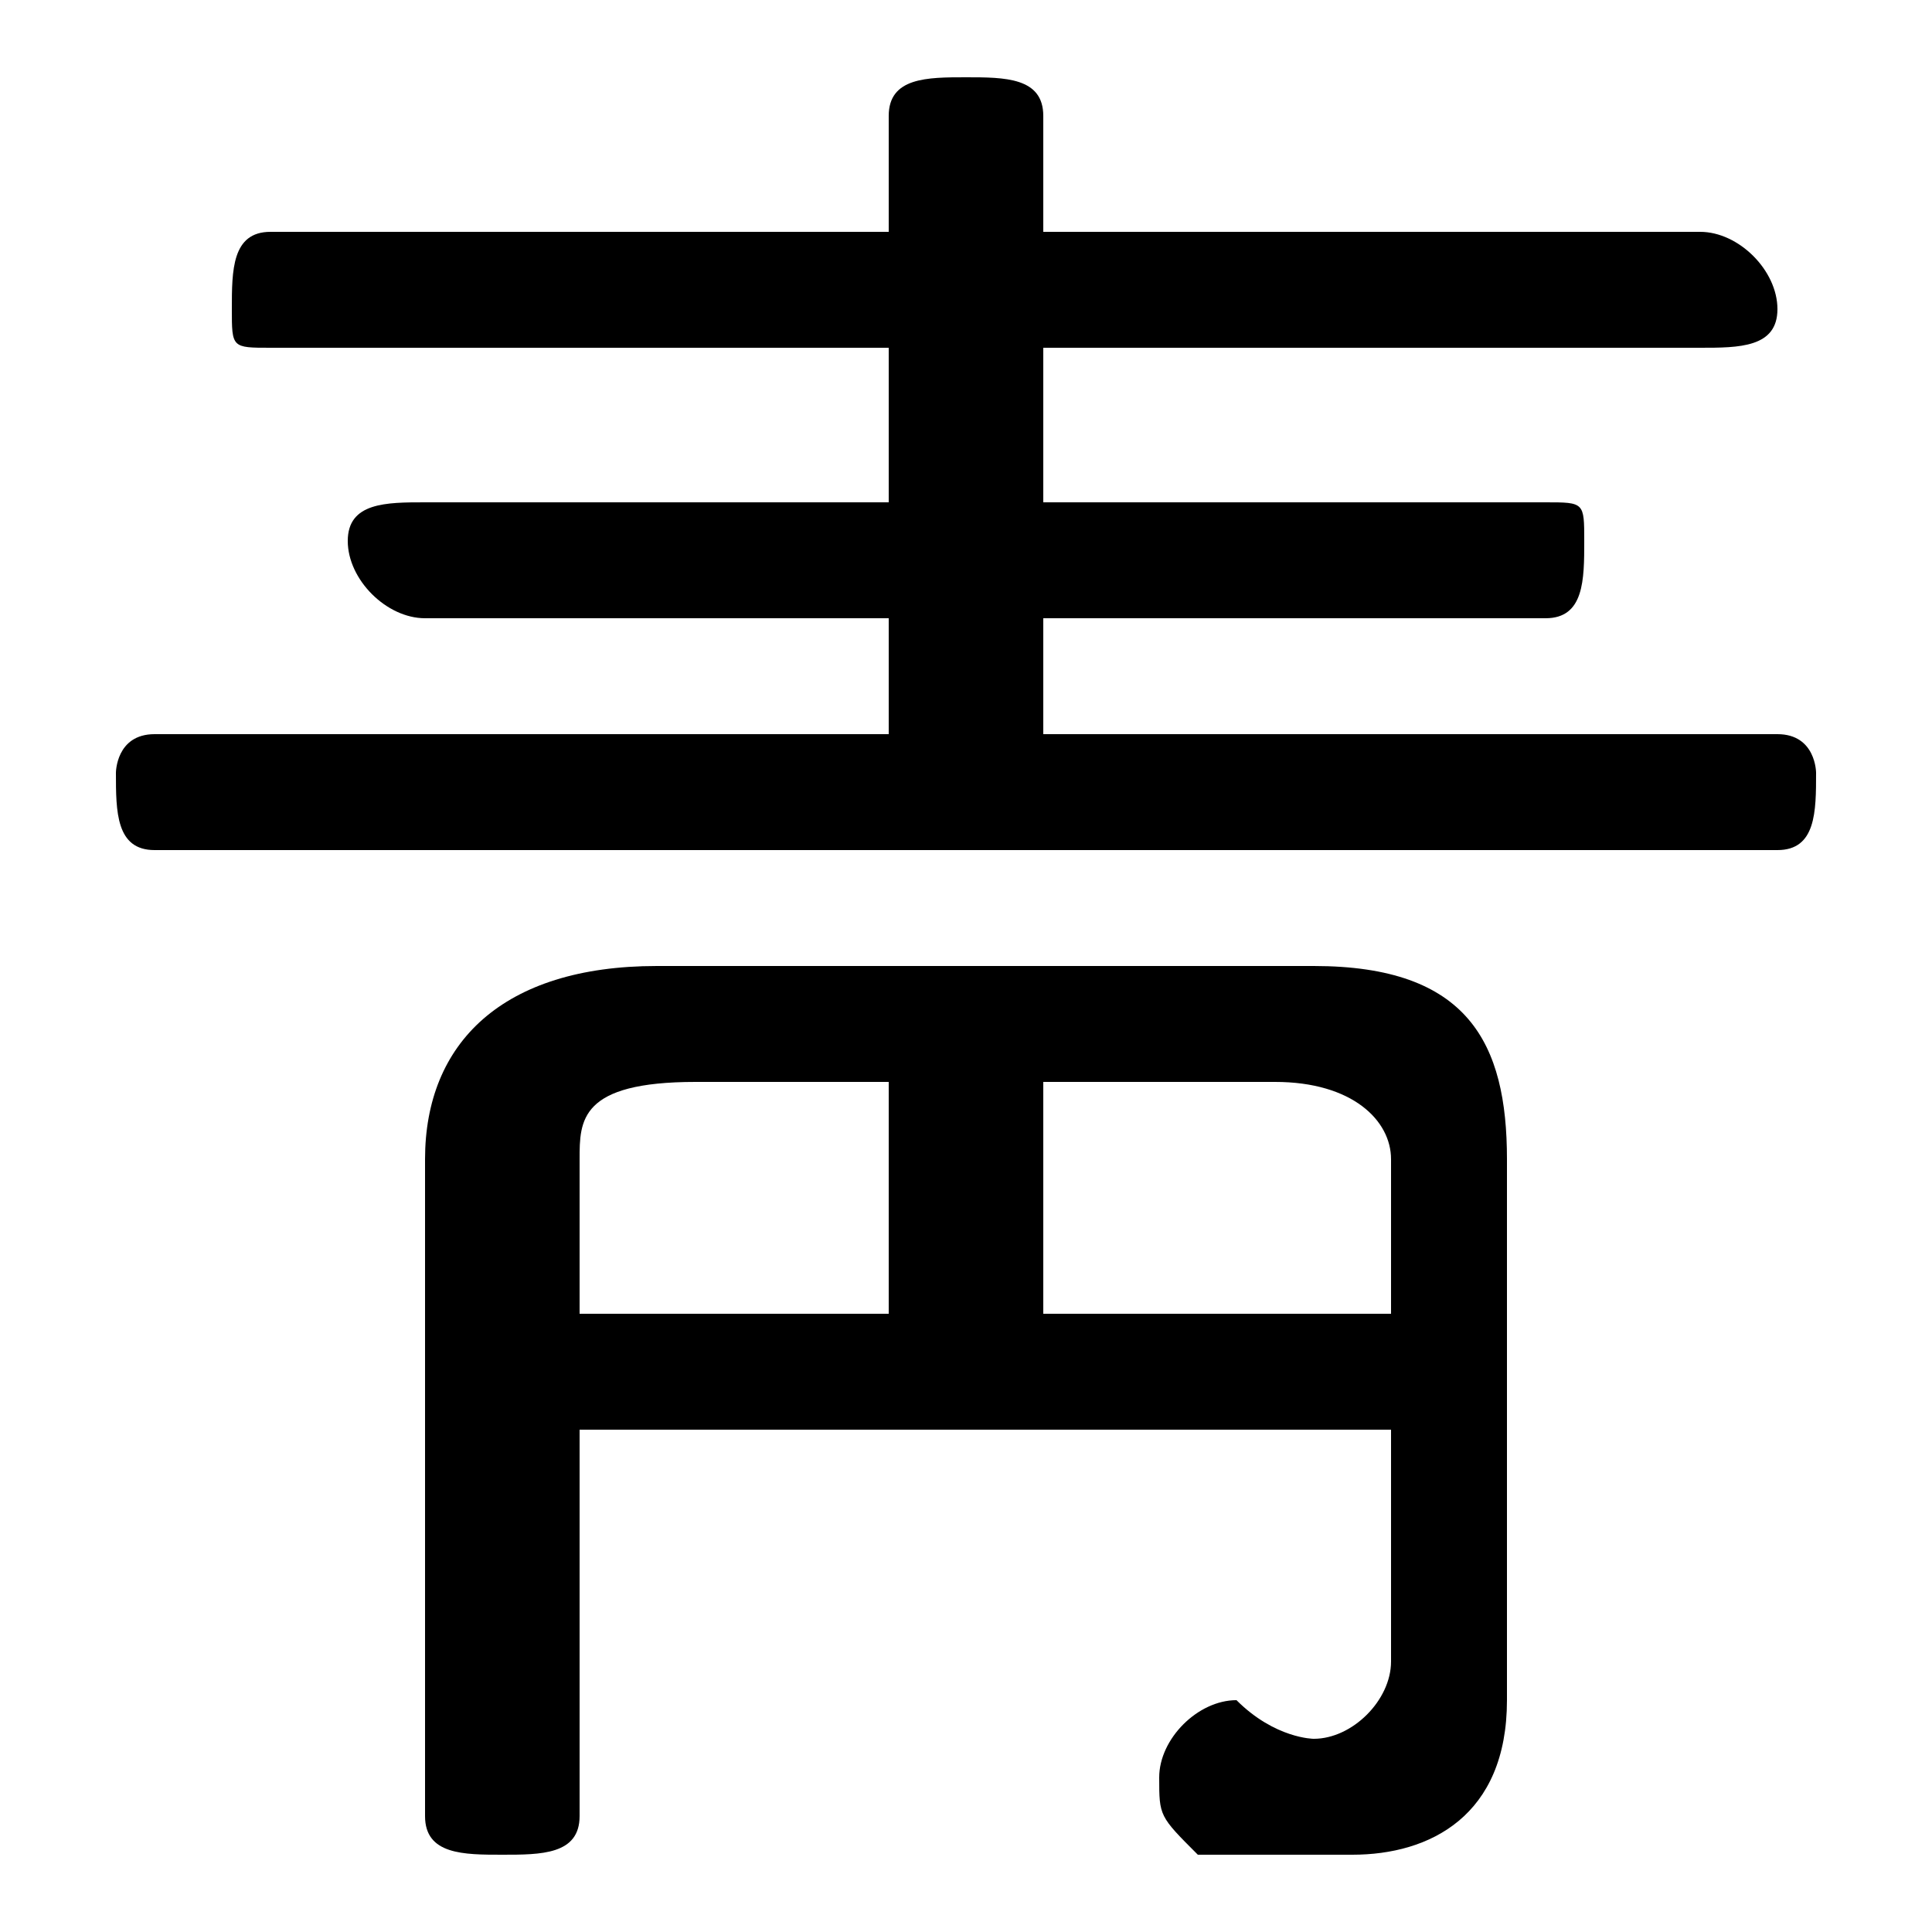 <svg xmlns="http://www.w3.org/2000/svg" viewBox="0 -44.0 50.0 50.0">
    <rect x="0" y="-44.0" width="50.0" height="50.0" fill="#808080" stroke="none"/>
    <g transform="scale(1, -1)">
        <!-- ボディの枠 -->
        <rect x="0" y="-6.0" width="50.0" height="50.0"
            stroke="white" fill="white"/>
        <!-- グリフ座標系の原点 -->
        <circle cx="0" cy="0" r="5" fill="white"/>
        <!-- グリフのアウトライン -->
        <g style="fill:black;stroke:#000000;stroke-width:0;stroke-linecap:round;stroke-linejoin:round;">
        <path d="M 36.0 7.0 L 36.0 1.0 C 36.0 -0.0 35.0 -1.0 34.0 -1.0 C 34.0 -1.0 33.0 -1.0 32.0 -0.0 C 31.0 -0.0 30.0 -1.0 30.0 -2.0 C 30.0 -3.0 30.0 -3.0 31.0 -4.0 C 32.0 -4.0 33.0 -4.0 35.0 -4.0 C 37.0 -4.0 39.0 -3.0 39.0 0.0 L 39.0 14.0 C 39.0 17.0 38.0 19.0 34.0 19.0 L 17.0 19.0 C 13.0 19.0 11.0 17.0 11.0 14.0 L 11.0 -3.0 C 11.0 -4.0 12.0 -4.0 13.0 -4.0 C 14.0 -4.0 15.0 -4.0 15.0 -3.0 L 15.0 7.0 Z M 36.0 10.0 L 27.0 10.0 L 27.0 16.0 L 33.0 16.0 C 35.0 16.0 36.0 15.0 36.0 14.0 Z M 15.0 10.0 L 15.0 14.0 C 15.0 15.0 15.0 16.0 18.0 16.0 L 23.0 16.0 L 23.0 10.0 Z M 27.0 25.0 L 27.0 28.0 L 40.0 28.0 C 41.0 28.0 41.0 29.0 41.0 30.0 C 41.0 31.0 41.0 31.0 40.0 31.0 L 27.0 31.0 L 27.0 35.0 L 44.0 35.0 C 45.0 35.0 46.0 35.0 46.0 36.0 C 46.0 37.0 45.0 38.0 44.0 38.0 L 27.0 38.0 L 27.0 41.0 C 27.0 42.0 26.0 42.0 25.0 42.0 C 24.0 42.0 23.0 42.0 23.0 41.0 L 23.0 38.0 L 7.0 38.0 C 6.0 38.0 6.0 37.0 6.0 36.0 C 6.0 35.0 6.0 35.0 7.0 35.0 L 23.0 35.0 L 23.0 31.0 L 11.0 31.0 C 10.0 31.0 9.0 31.0 9.0 30.0 C 9.0 29.0 10.0 28.0 11.0 28.0 L 23.0 28.0 L 23.0 25.0 L 4.0 25.0 C 3.0 25.0 3.0 24.0 3.0 24.0 C 3.0 23.0 3.0 22.0 4.0 22.0 L 46.0 22.0 C 47.0 22.0 47.0 23.0 47.0 24.0 C 47.0 24.0 47.0 25.0 46.0 25.0 Z"/>
    </g>
    </g>
</svg>
